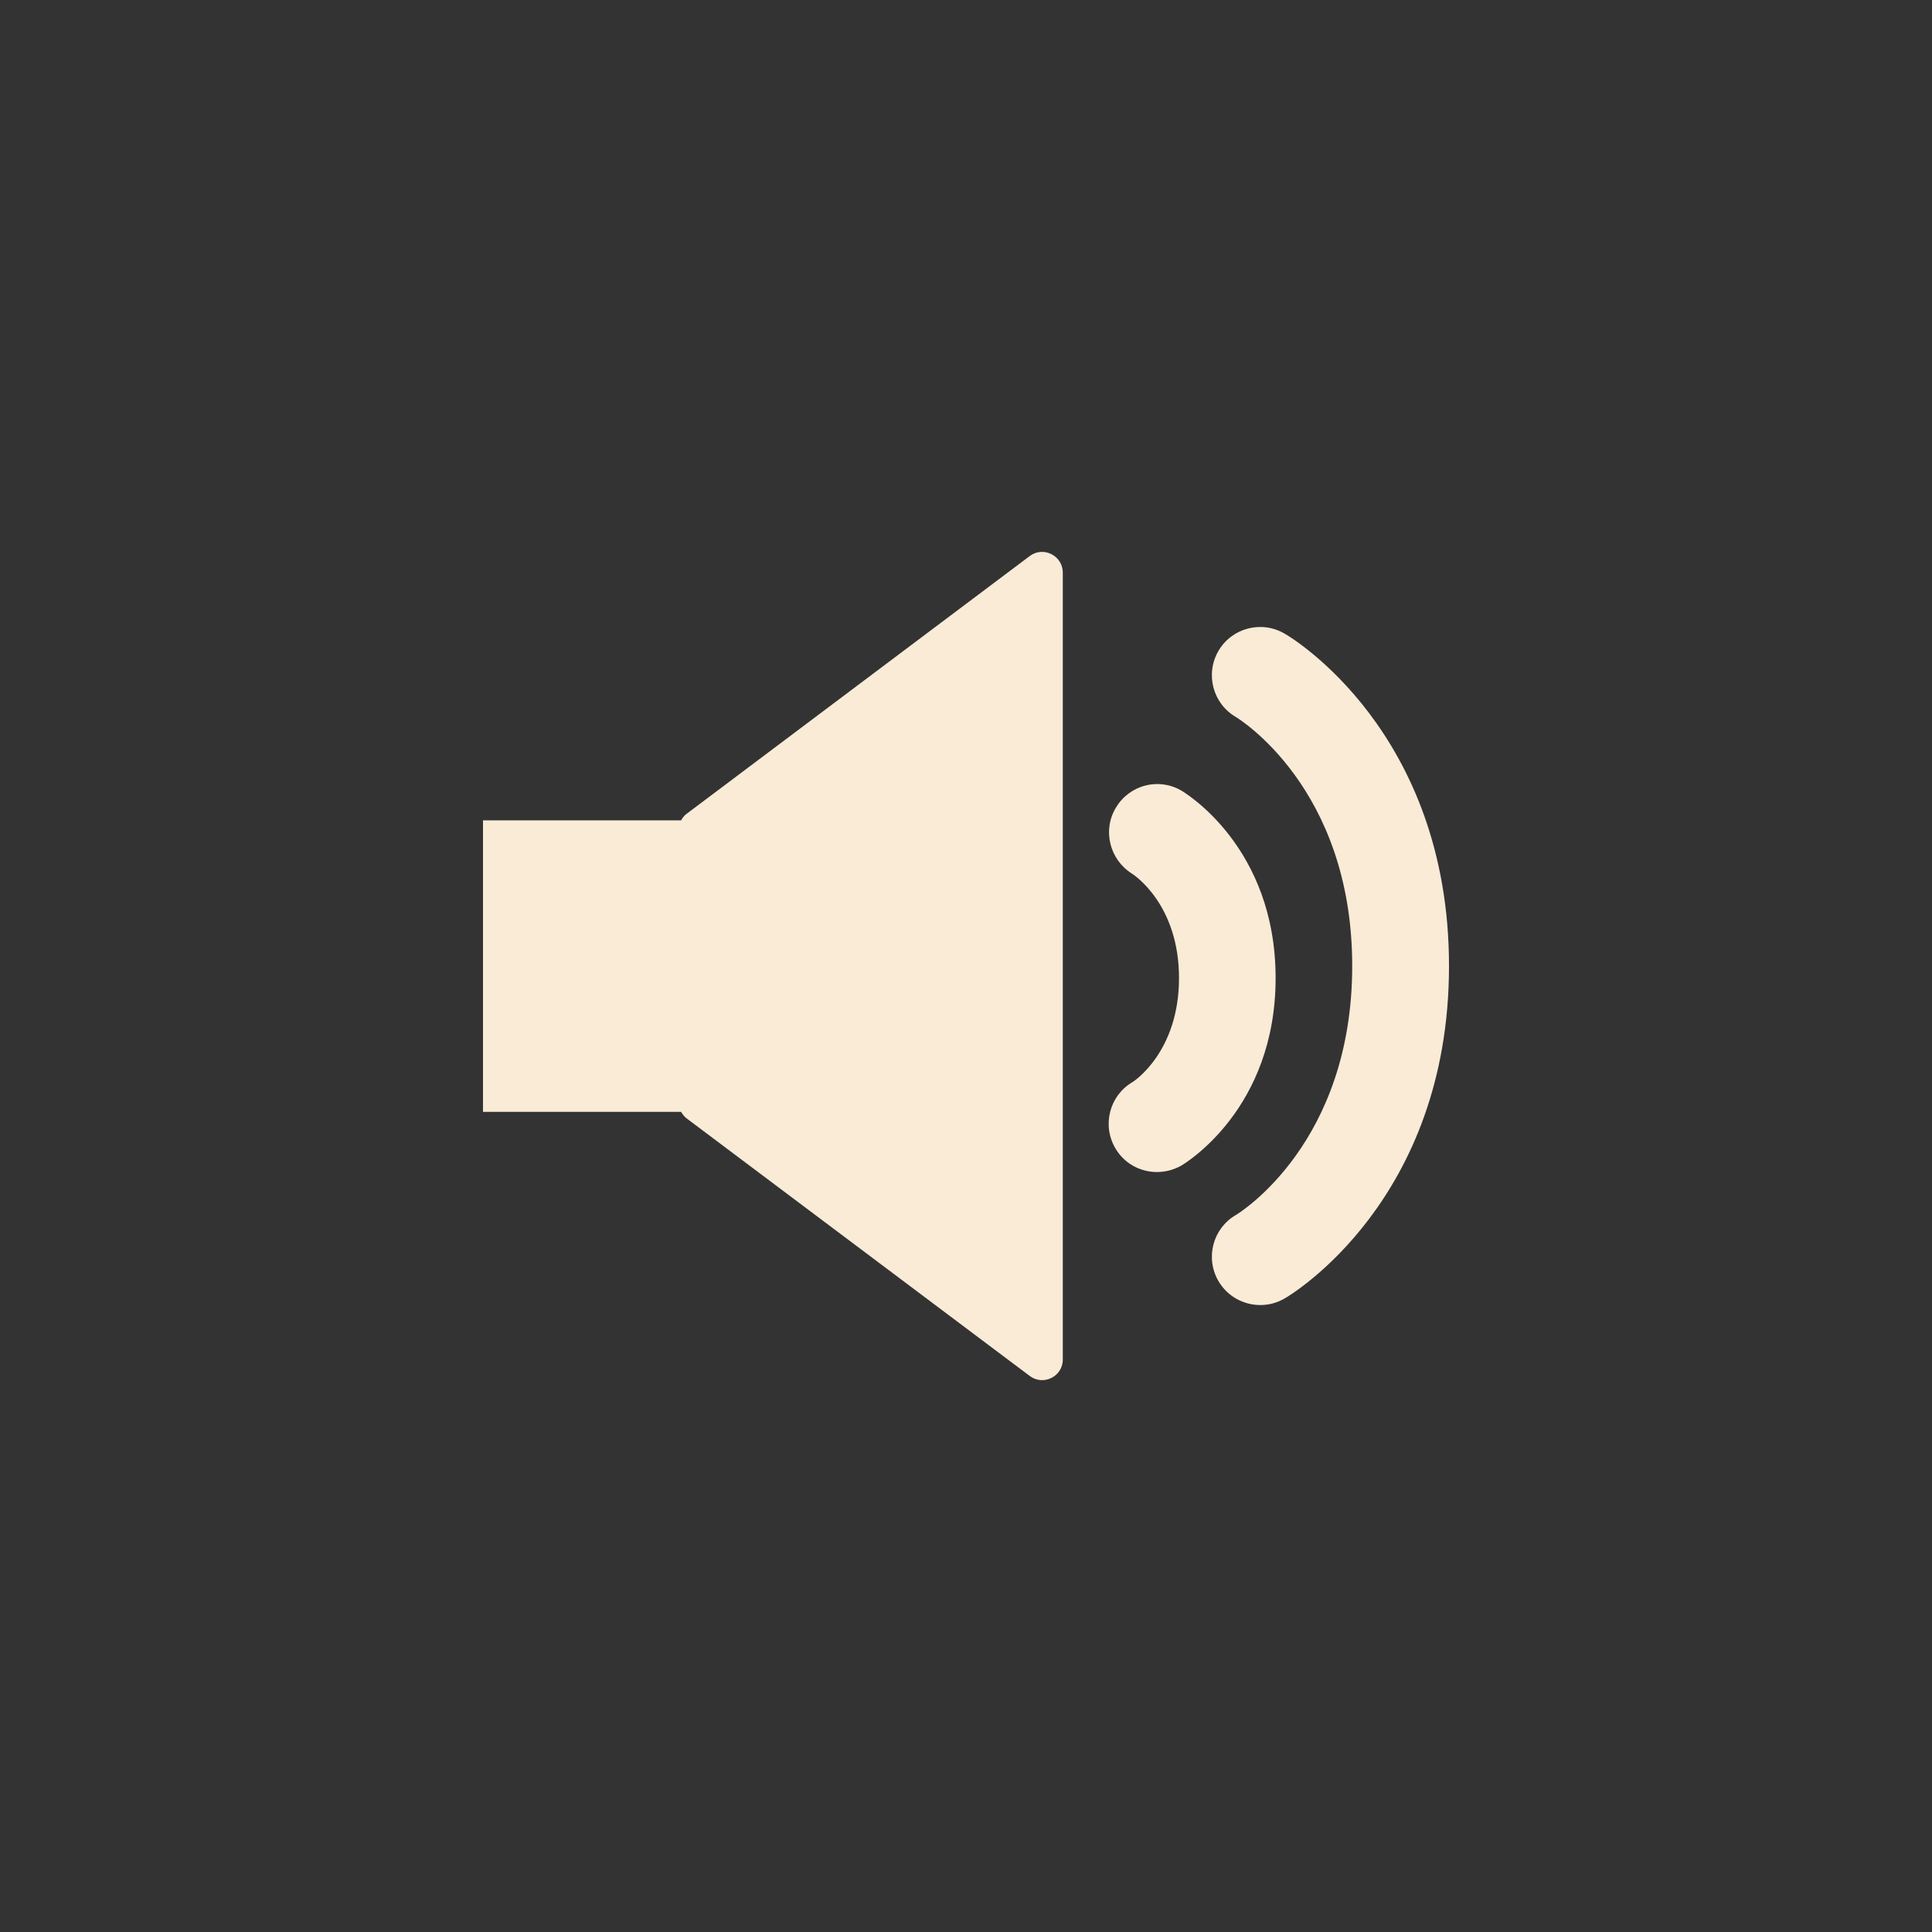 <?xml version="1.0" encoding="utf-8"?>

<!-- Uploaded to: SVG Repo, www.svgrepo.com, Generator: SVG Repo Mixer Tools -->
<svg width="50px" height="50px" viewBox="0 0 1024 1024" xmlns="http://www.w3.org/2000/svg" fill="antiquewhite">

<rect x="0" y="0" width="1024" height="1024" fill="#333333" stroke="none"/>

<g id="ICONS">

<path class="st6" d="M545.8 294.7L363.7 431.5c-1.2.9-2 2.1-2.7 3.3H256v154.5h105c.7 1.2 1.6 2.4 2.7 3.3l182.1 136.7c7.2 5.4 17.5.3 17.5-8.7V303.5c0-9-10.3-14.2-17.5-8.8zM668 691.7c-8.8 0-17.4-4.5-22.2-12.7-7.1-12.2-3-27.9 9.2-35 2.4-1.4 61.7-38.4 61.7-132 0-95-61.1-131.6-61.7-132-12.2-7.1-16.3-22.8-9.2-35 7.1-12.2 22.8-16.3 35-9.2 3.7 2 87.2 52.2 87.2 176.2s-83.5 174.2-87.1 176.2c-4.1 2.4-8.5 3.5-12.9 3.5z"/>

<path class="st6" d="M613.2 621.2c-8.8 0-17.4-4.5-22.1-12.7-7.1-12.2-3-27.9 9.2-35 .7-.4 24.6-16 24.6-55.1s-23.9-54.7-25-55.4c-11.8-7.4-15.7-23.1-8.4-35 7.2-12 22.5-16 34.6-9 2 1.2 50 29.9 50 99.4s-48 98.2-50 99.4c-4.1 2.3-8.5 3.4-12.9 3.4z"/>

</g>

</svg>
